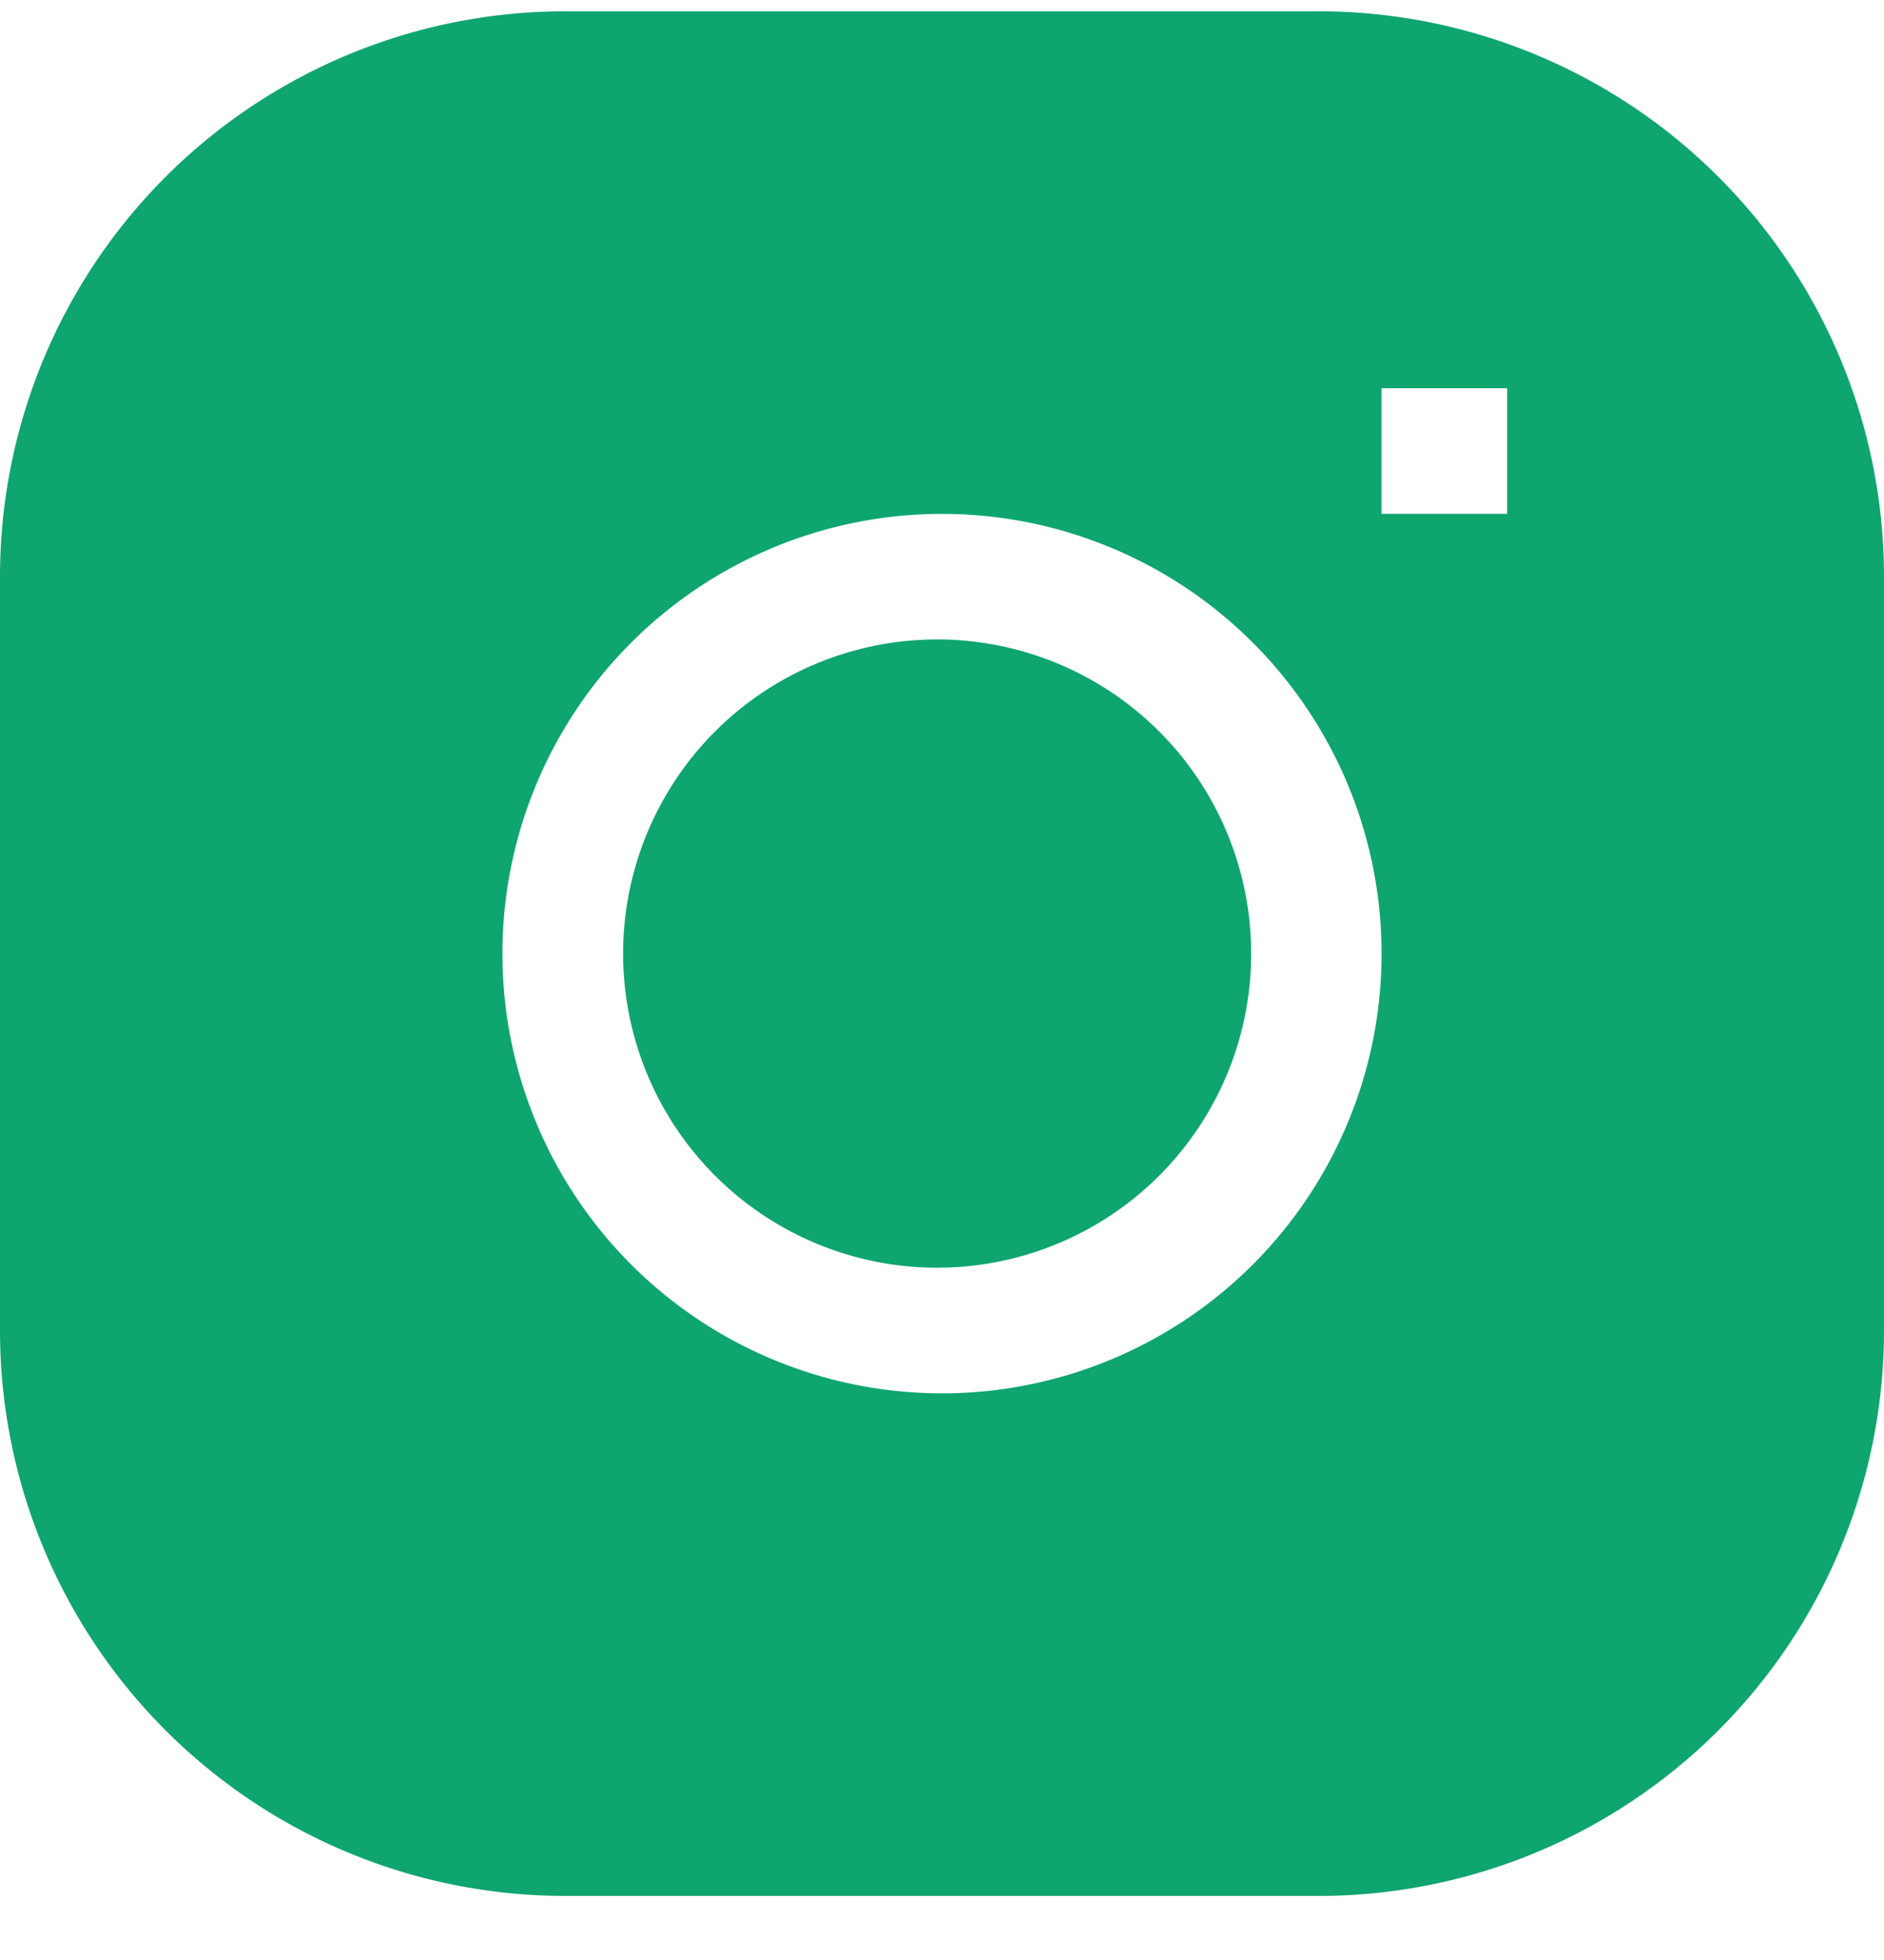 <svg width="25" height="26" fill="none" xmlns="http://www.w3.org/2000/svg"><g clip-path="url('#clip0_470_360')" fill="#0FA56F"><path d="M12.5 8.483a4.167 4.167 0 1 0 0 8.333 4.167 4.167 0 0 0 0-8.333Z"/><path fill-rule="evenodd" clip-rule="evenodd" d="M7.5.15A7.5 7.5 0 0 0 0 7.65v10a7.5 7.5 0 0 0 7.5 7.5h10a7.5 7.5 0 0 0 7.5-7.5v-10a7.5 7.5 0 0 0-7.5-7.5h-10Zm-.833 12.5a5.833 5.833 0 1 1 11.666 0 5.833 5.833 0 0 1-11.666 0Zm11.666-5.834H20V5.15h-1.667v1.667Z"/></g><defs><clipPath id="clip0_470_360"><path fill="#fff" transform="translate(0 .15)" d="M0 0h25v25H0z"/></clipPath></defs></svg>